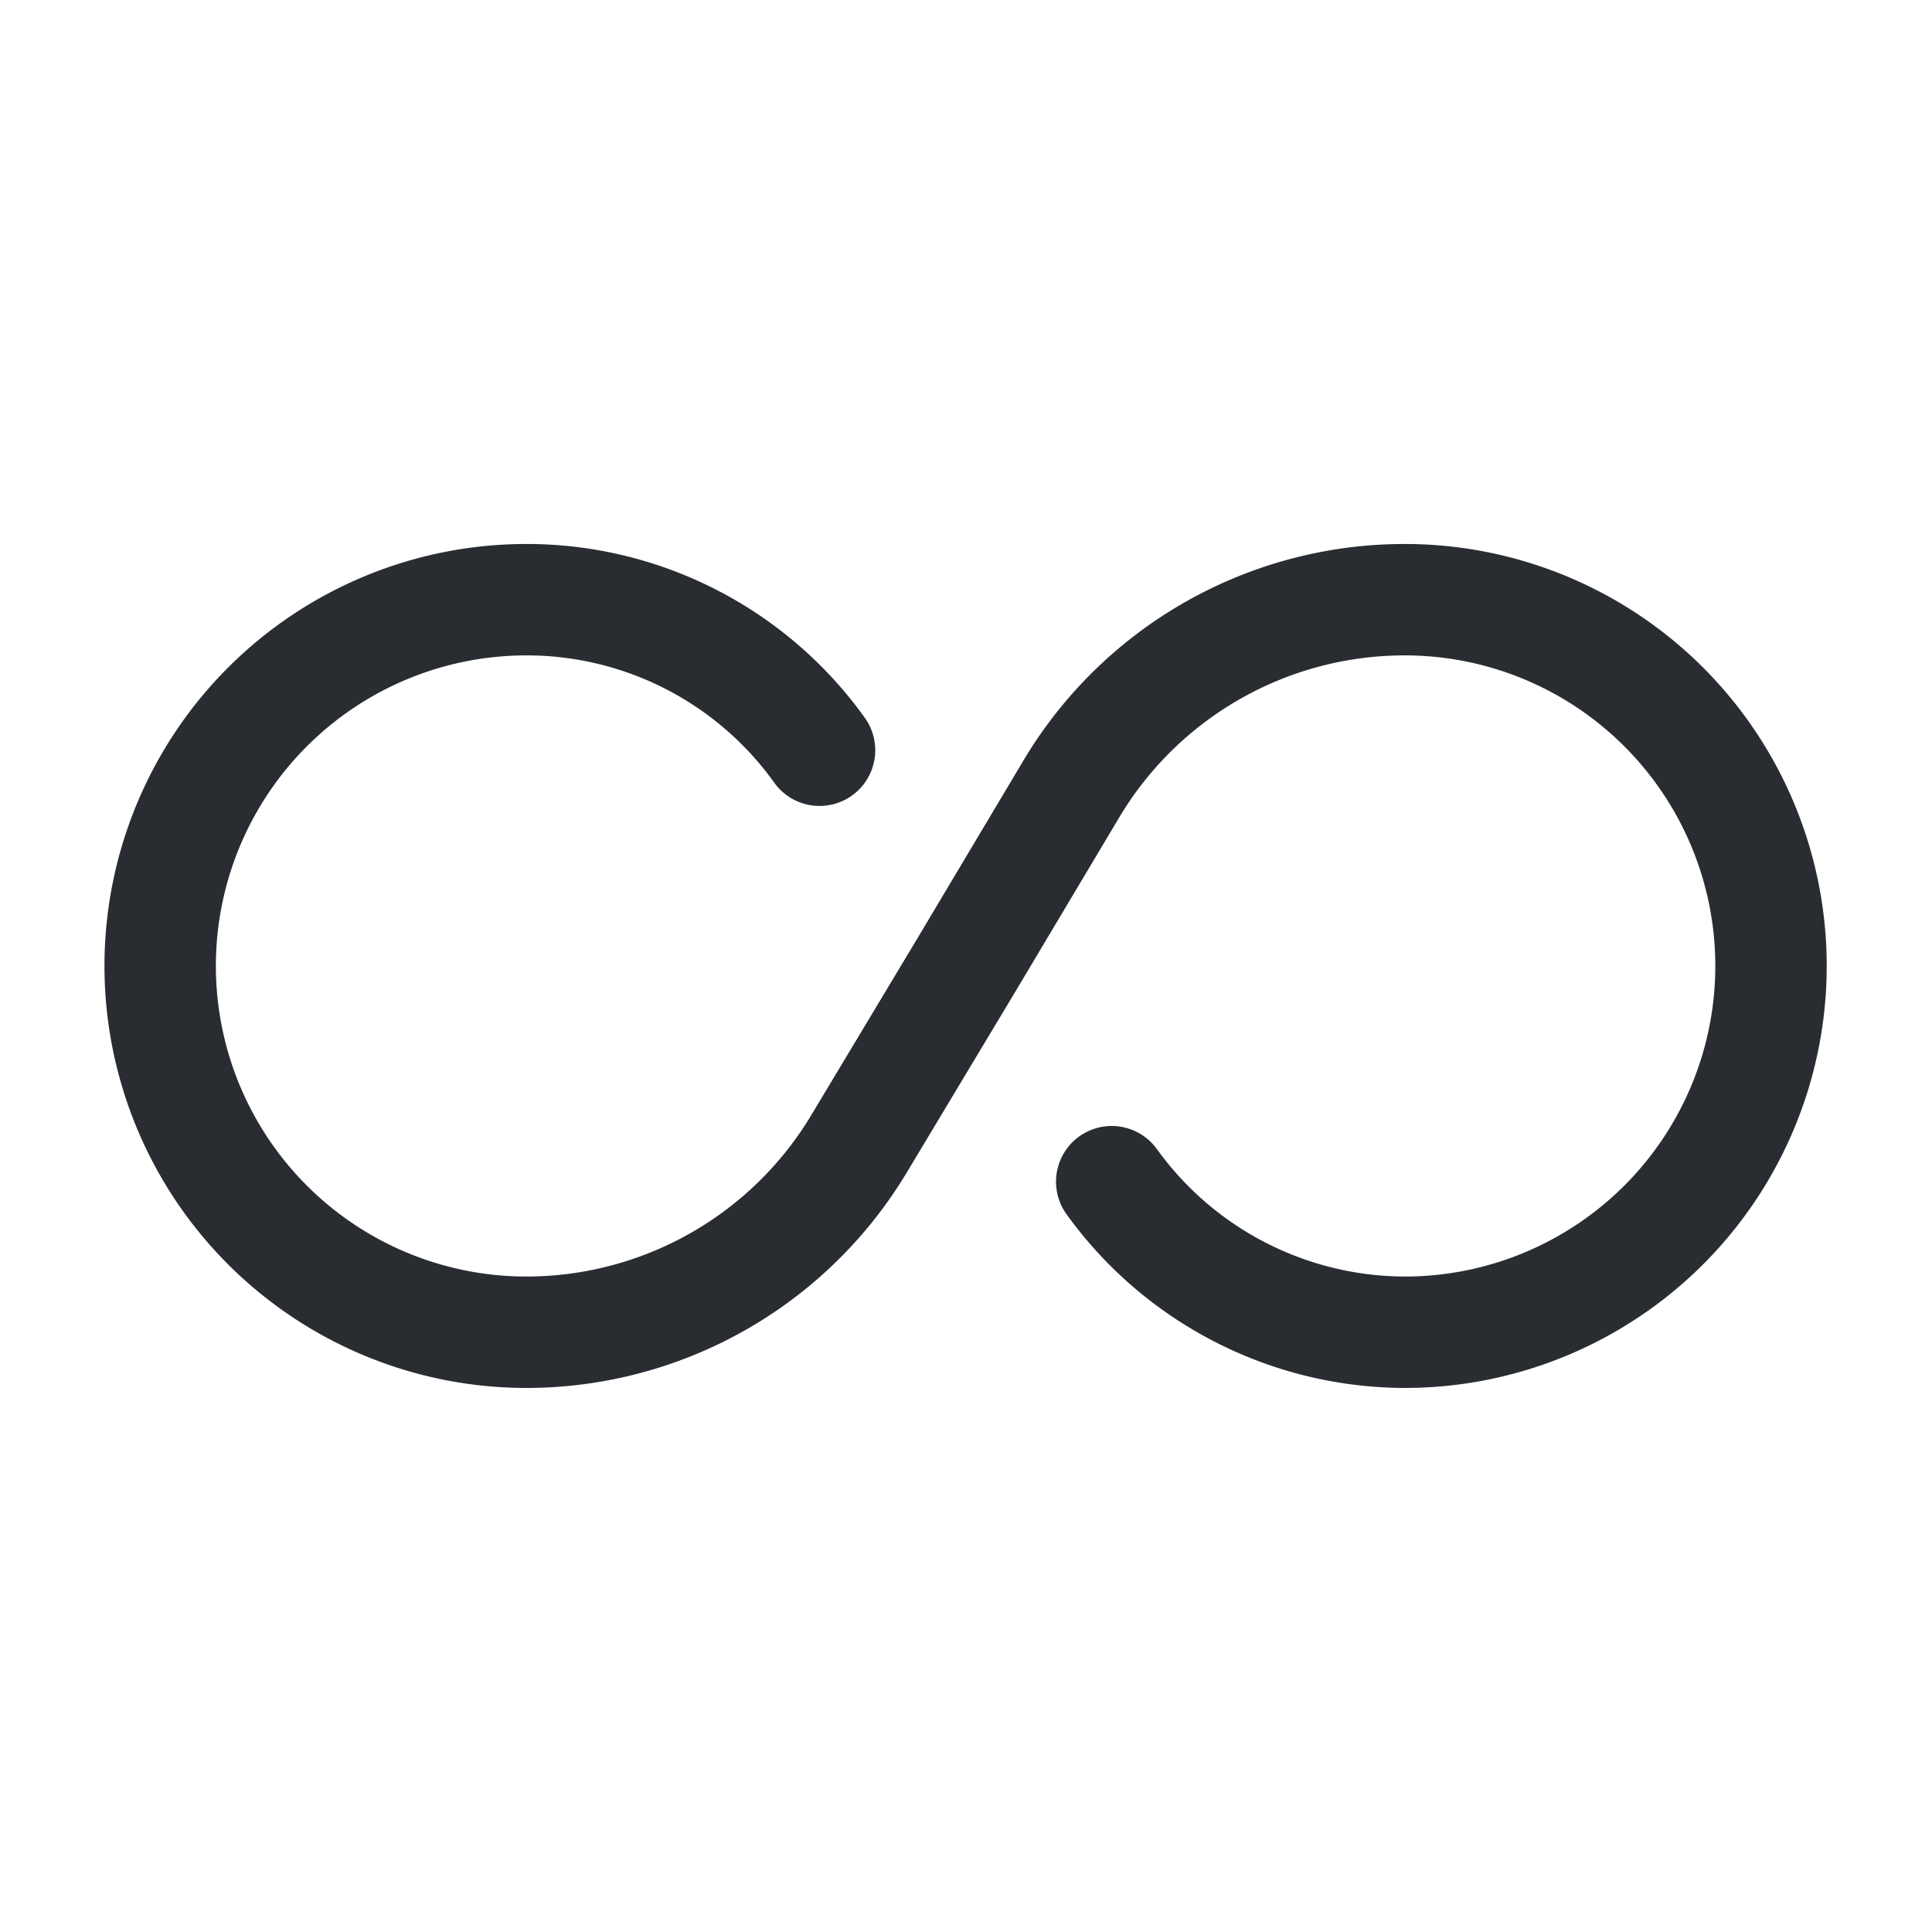 <svg xmlns="http://www.w3.org/2000/svg" width="26.012" height="26.012" viewBox="0 0 26.012 26.012">
  <g id="vuesax_twotone_unlimited" data-name="vuesax/twotone/unlimited" transform="translate(-172 -316)">
    <g id="unlimited" transform="translate(172 316)">
      <path id="Vector" d="M8.877,2.027A4.849,4.849,0,0,0,4.931,0a4.931,4.931,0,1,0,0,9.863A5.225,5.225,0,0,0,9.408,7.327l1.441-2.4,1.431-2.4A5.225,5.225,0,0,1,16.756,0a4.931,4.931,0,0,1,0,9.863,4.879,4.879,0,0,1-3.945-2.027" transform="translate(2.157 8.074)" fill="none" stroke="#292d32" stroke-linecap="round" stroke-linejoin="round" stroke-width="1.5"/>
      <path id="Vector-2" data-name="Vector" d="M0,0H26.012V26.012H0Z" transform="translate(26.012 26.012) rotate(180)" fill="none" opacity="0"/>
    </g>
  </g>
</svg>
